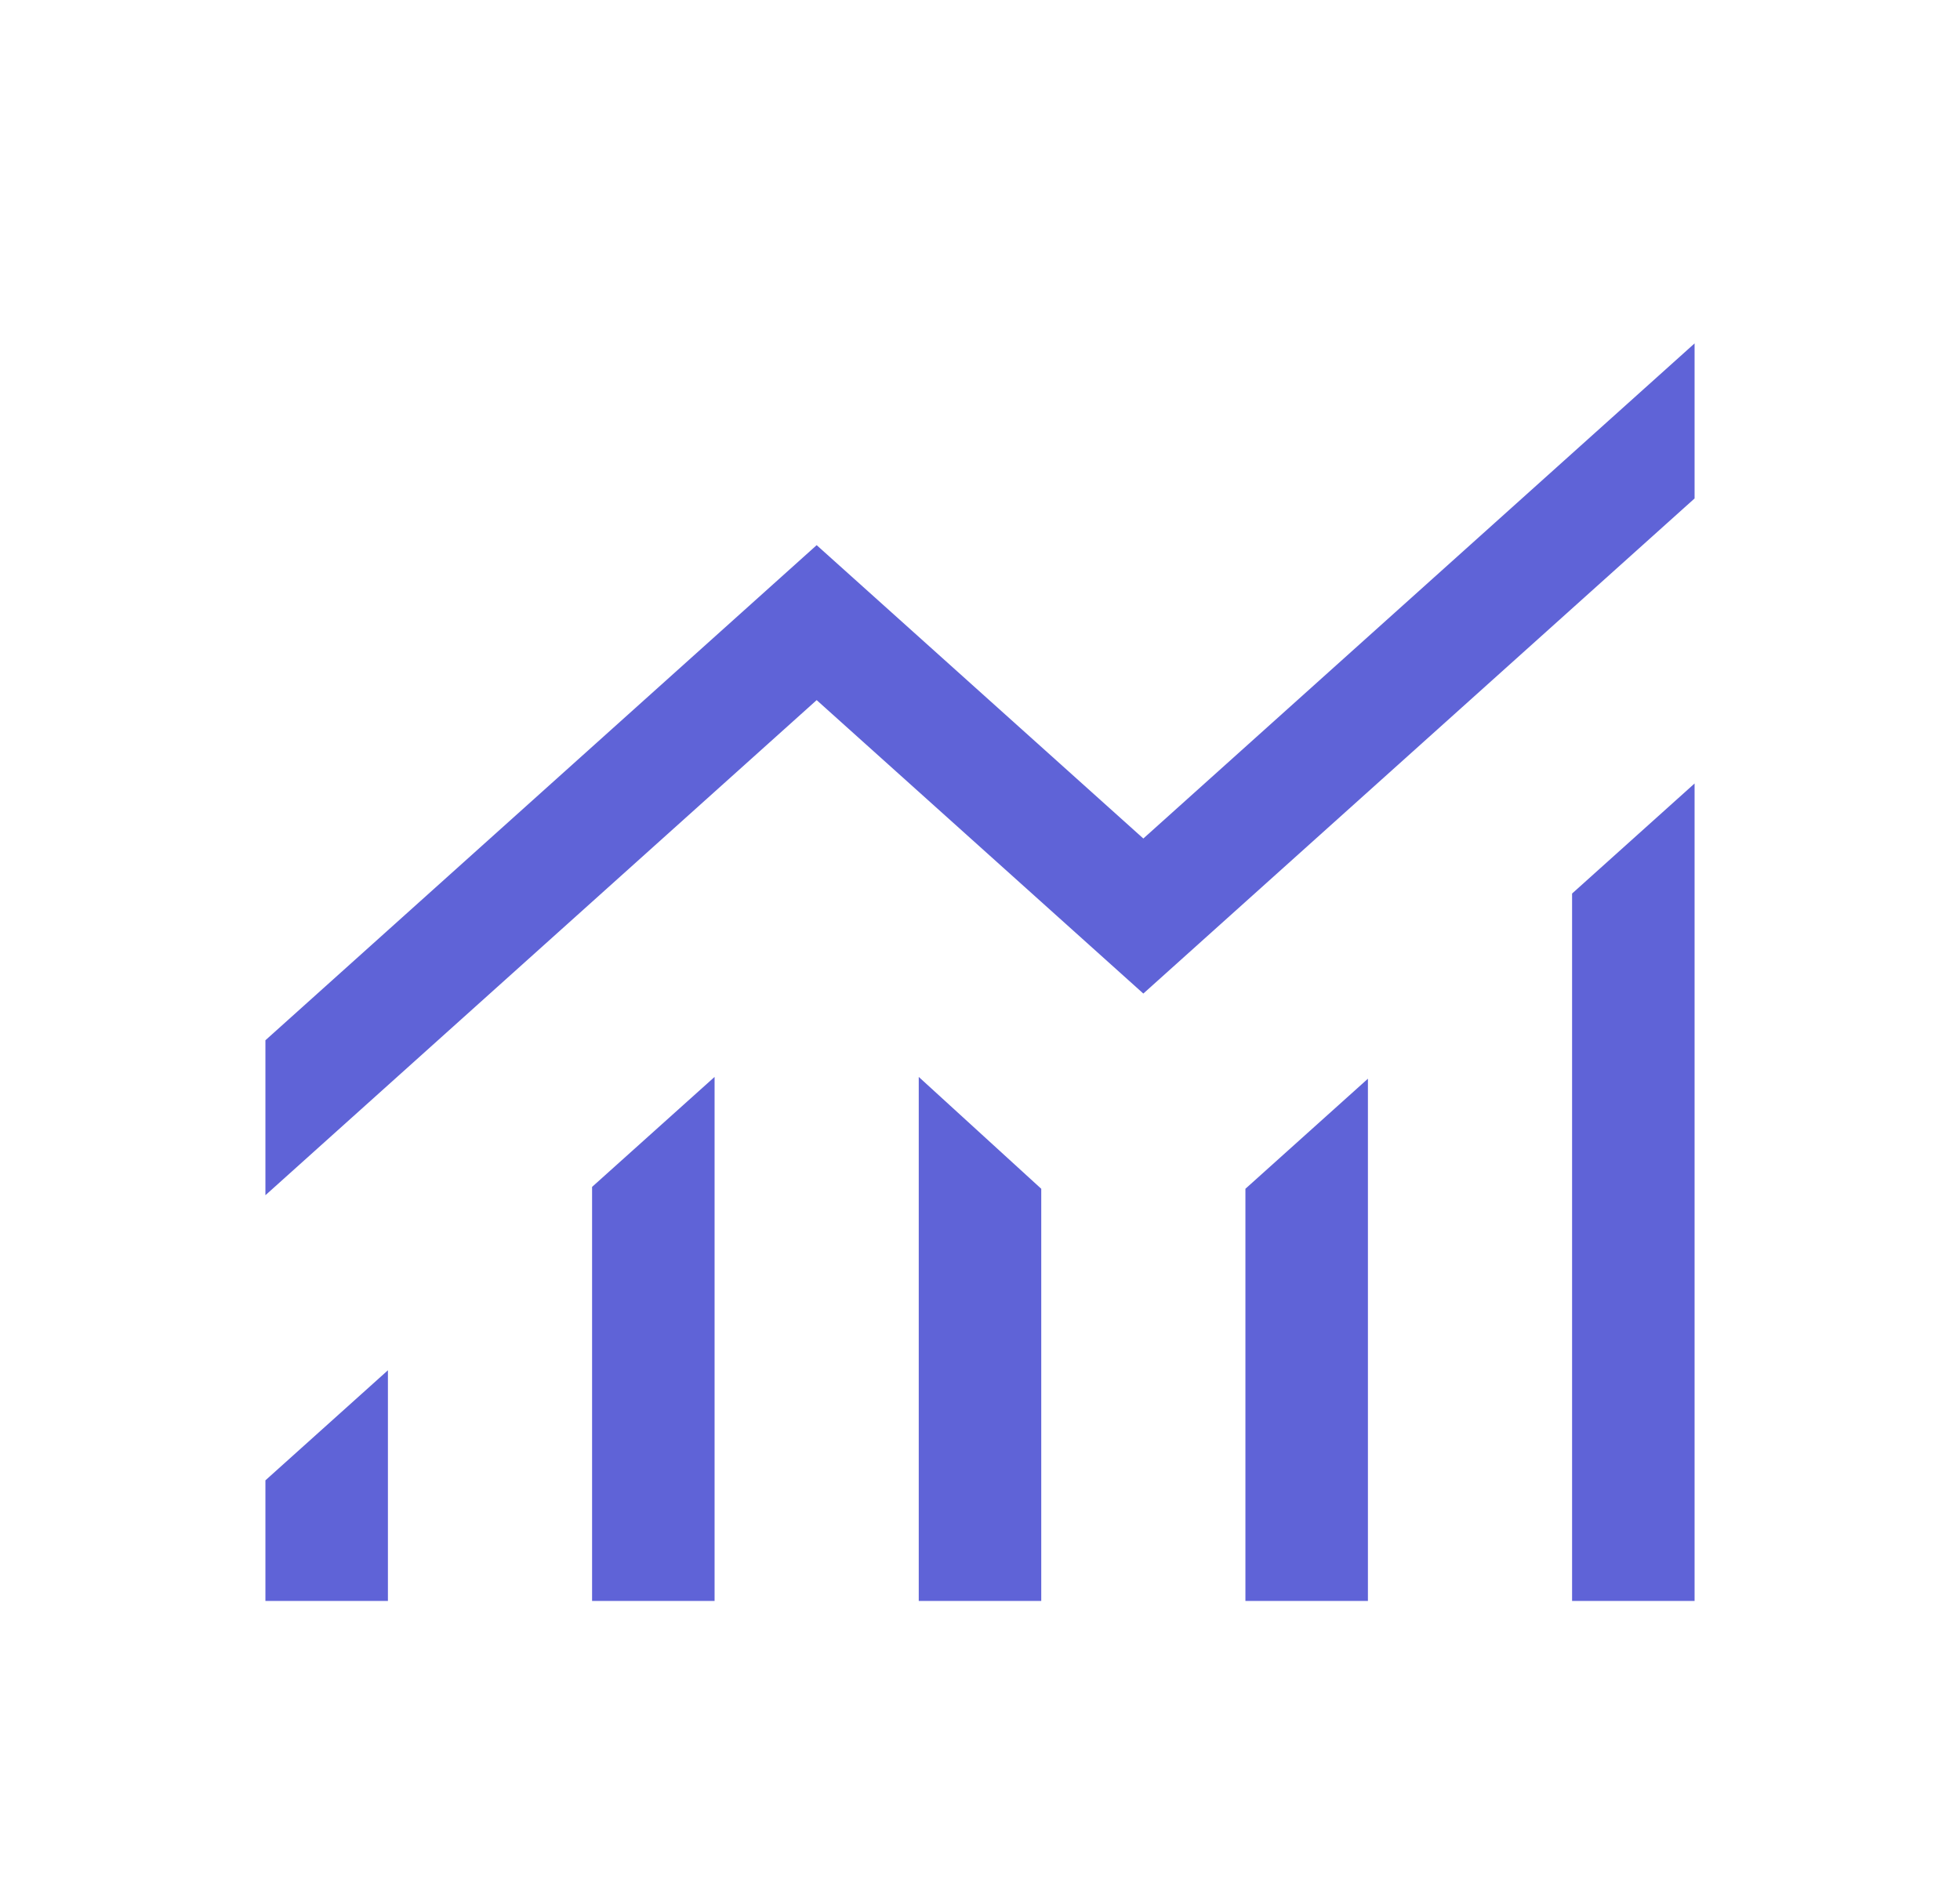 <svg width="24" height="23" viewBox="0 0 24 23" fill="none" xmlns="http://www.w3.org/2000/svg">
<g clip-path="url(#clip0_12_1151)">
<path d="M3.25 19.608V18.131L4.75 16.783V19.608H3.25ZM7.25 19.608V14.537L8.75 13.19V19.608H7.25ZM11.25 19.608V13.19L12.75 14.56V19.608H11.25ZM15.25 19.608V14.56L16.75 13.212V19.608H15.25ZM19.25 19.608V10.944L20.75 9.596V19.608H19.25ZM3.25 14.639V12.741L10 6.677L14 10.27L20.75 4.206V6.105L14 12.169L10 8.575L3.25 14.639Z" fill="#5F63D7"/>
</g>
<defs>
<clipPath id="clip0_12_1151">
<rect width="24" height="21.56" fill="white" transform="translate(0 0.967)"/>
</clipPath>
</defs>
</svg>
